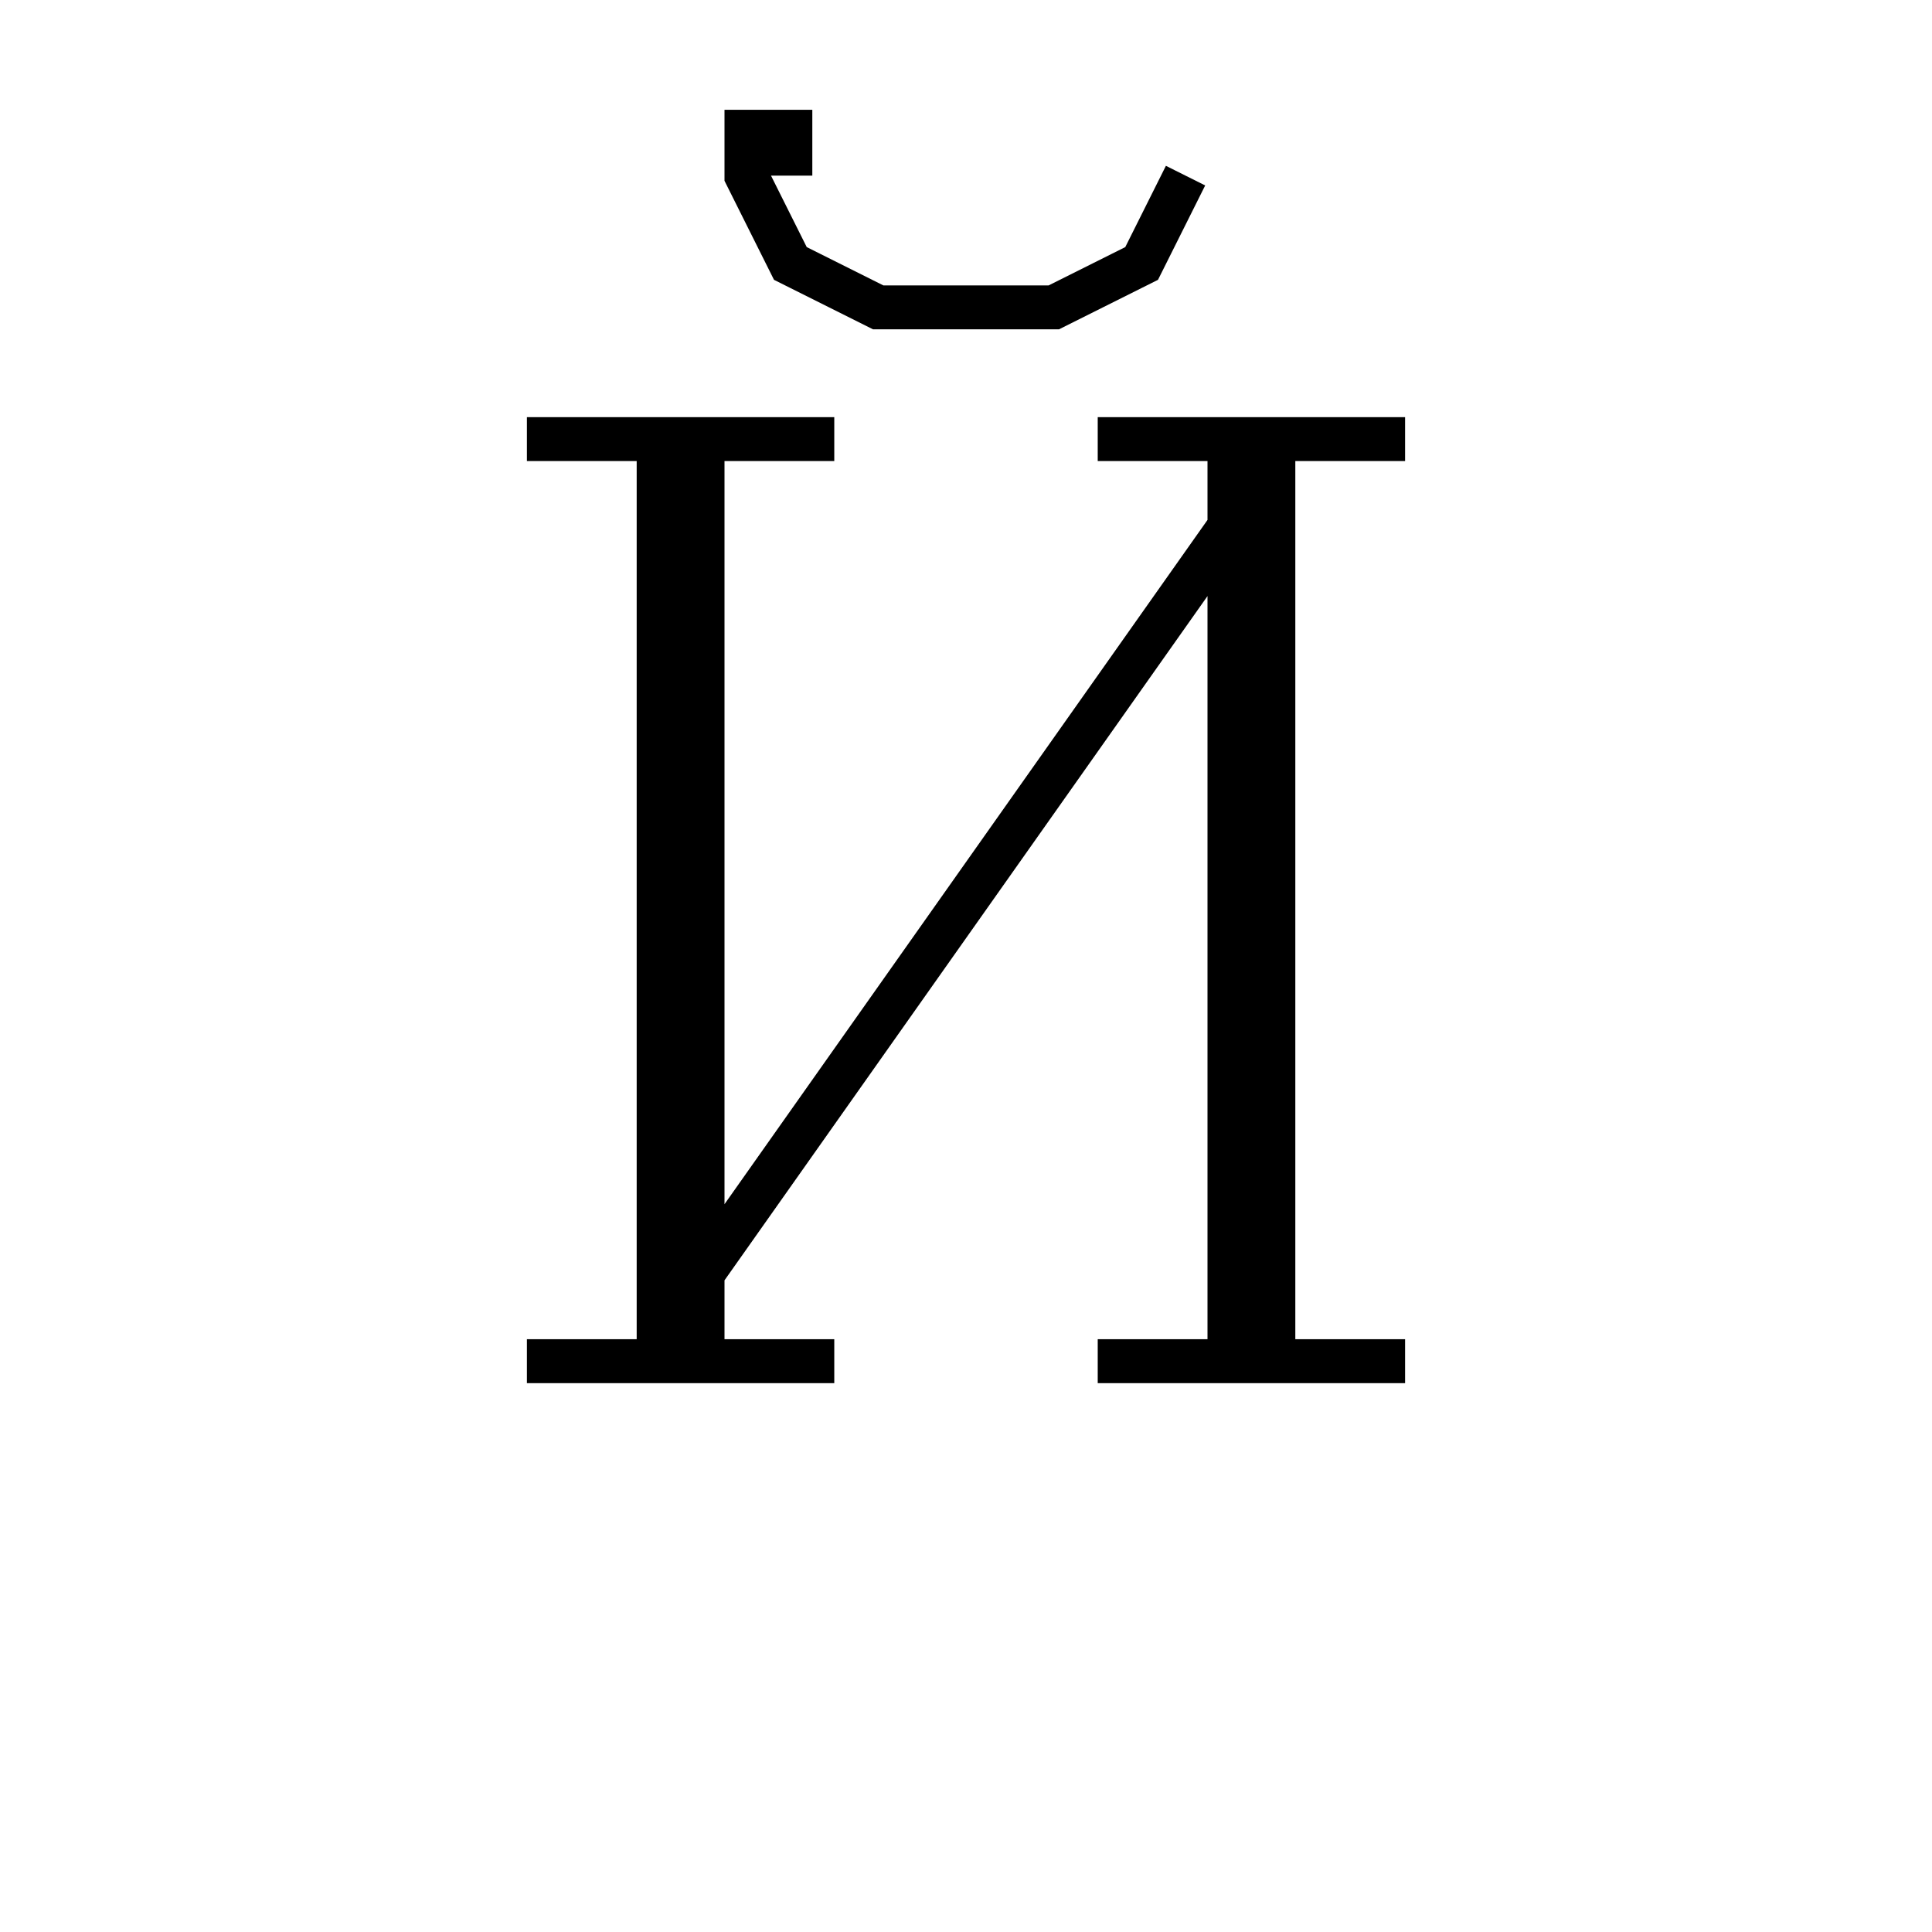 <svg xmlns='http://www.w3.org/2000/svg' 
xmlns:xlink='http://www.w3.org/1999/xlink' 
viewBox = '-22 -22 44 44' >
<path d = '
	M -7, -12
	L -7, 9

	M -6, -12
	L -6, 9

	M 6, -12
	L 6, 9

	M 7, -12
	L 7, 9

	M -10, -12
	L -3, -12

	M 3, -12
	L 10, -12

	M 6, -10
	L -6, 7

	M -10, 9
	L -3, 9

	M 3, 9
	L 10, 9

	M -4, -18
	L -4, -19
	L -5, -19
	L -5, -18
	L -4, -16
	L -2, -15
	L 2, -15
	L 4, -16
	L 5, -18

' fill='none' stroke='black' />
</svg>